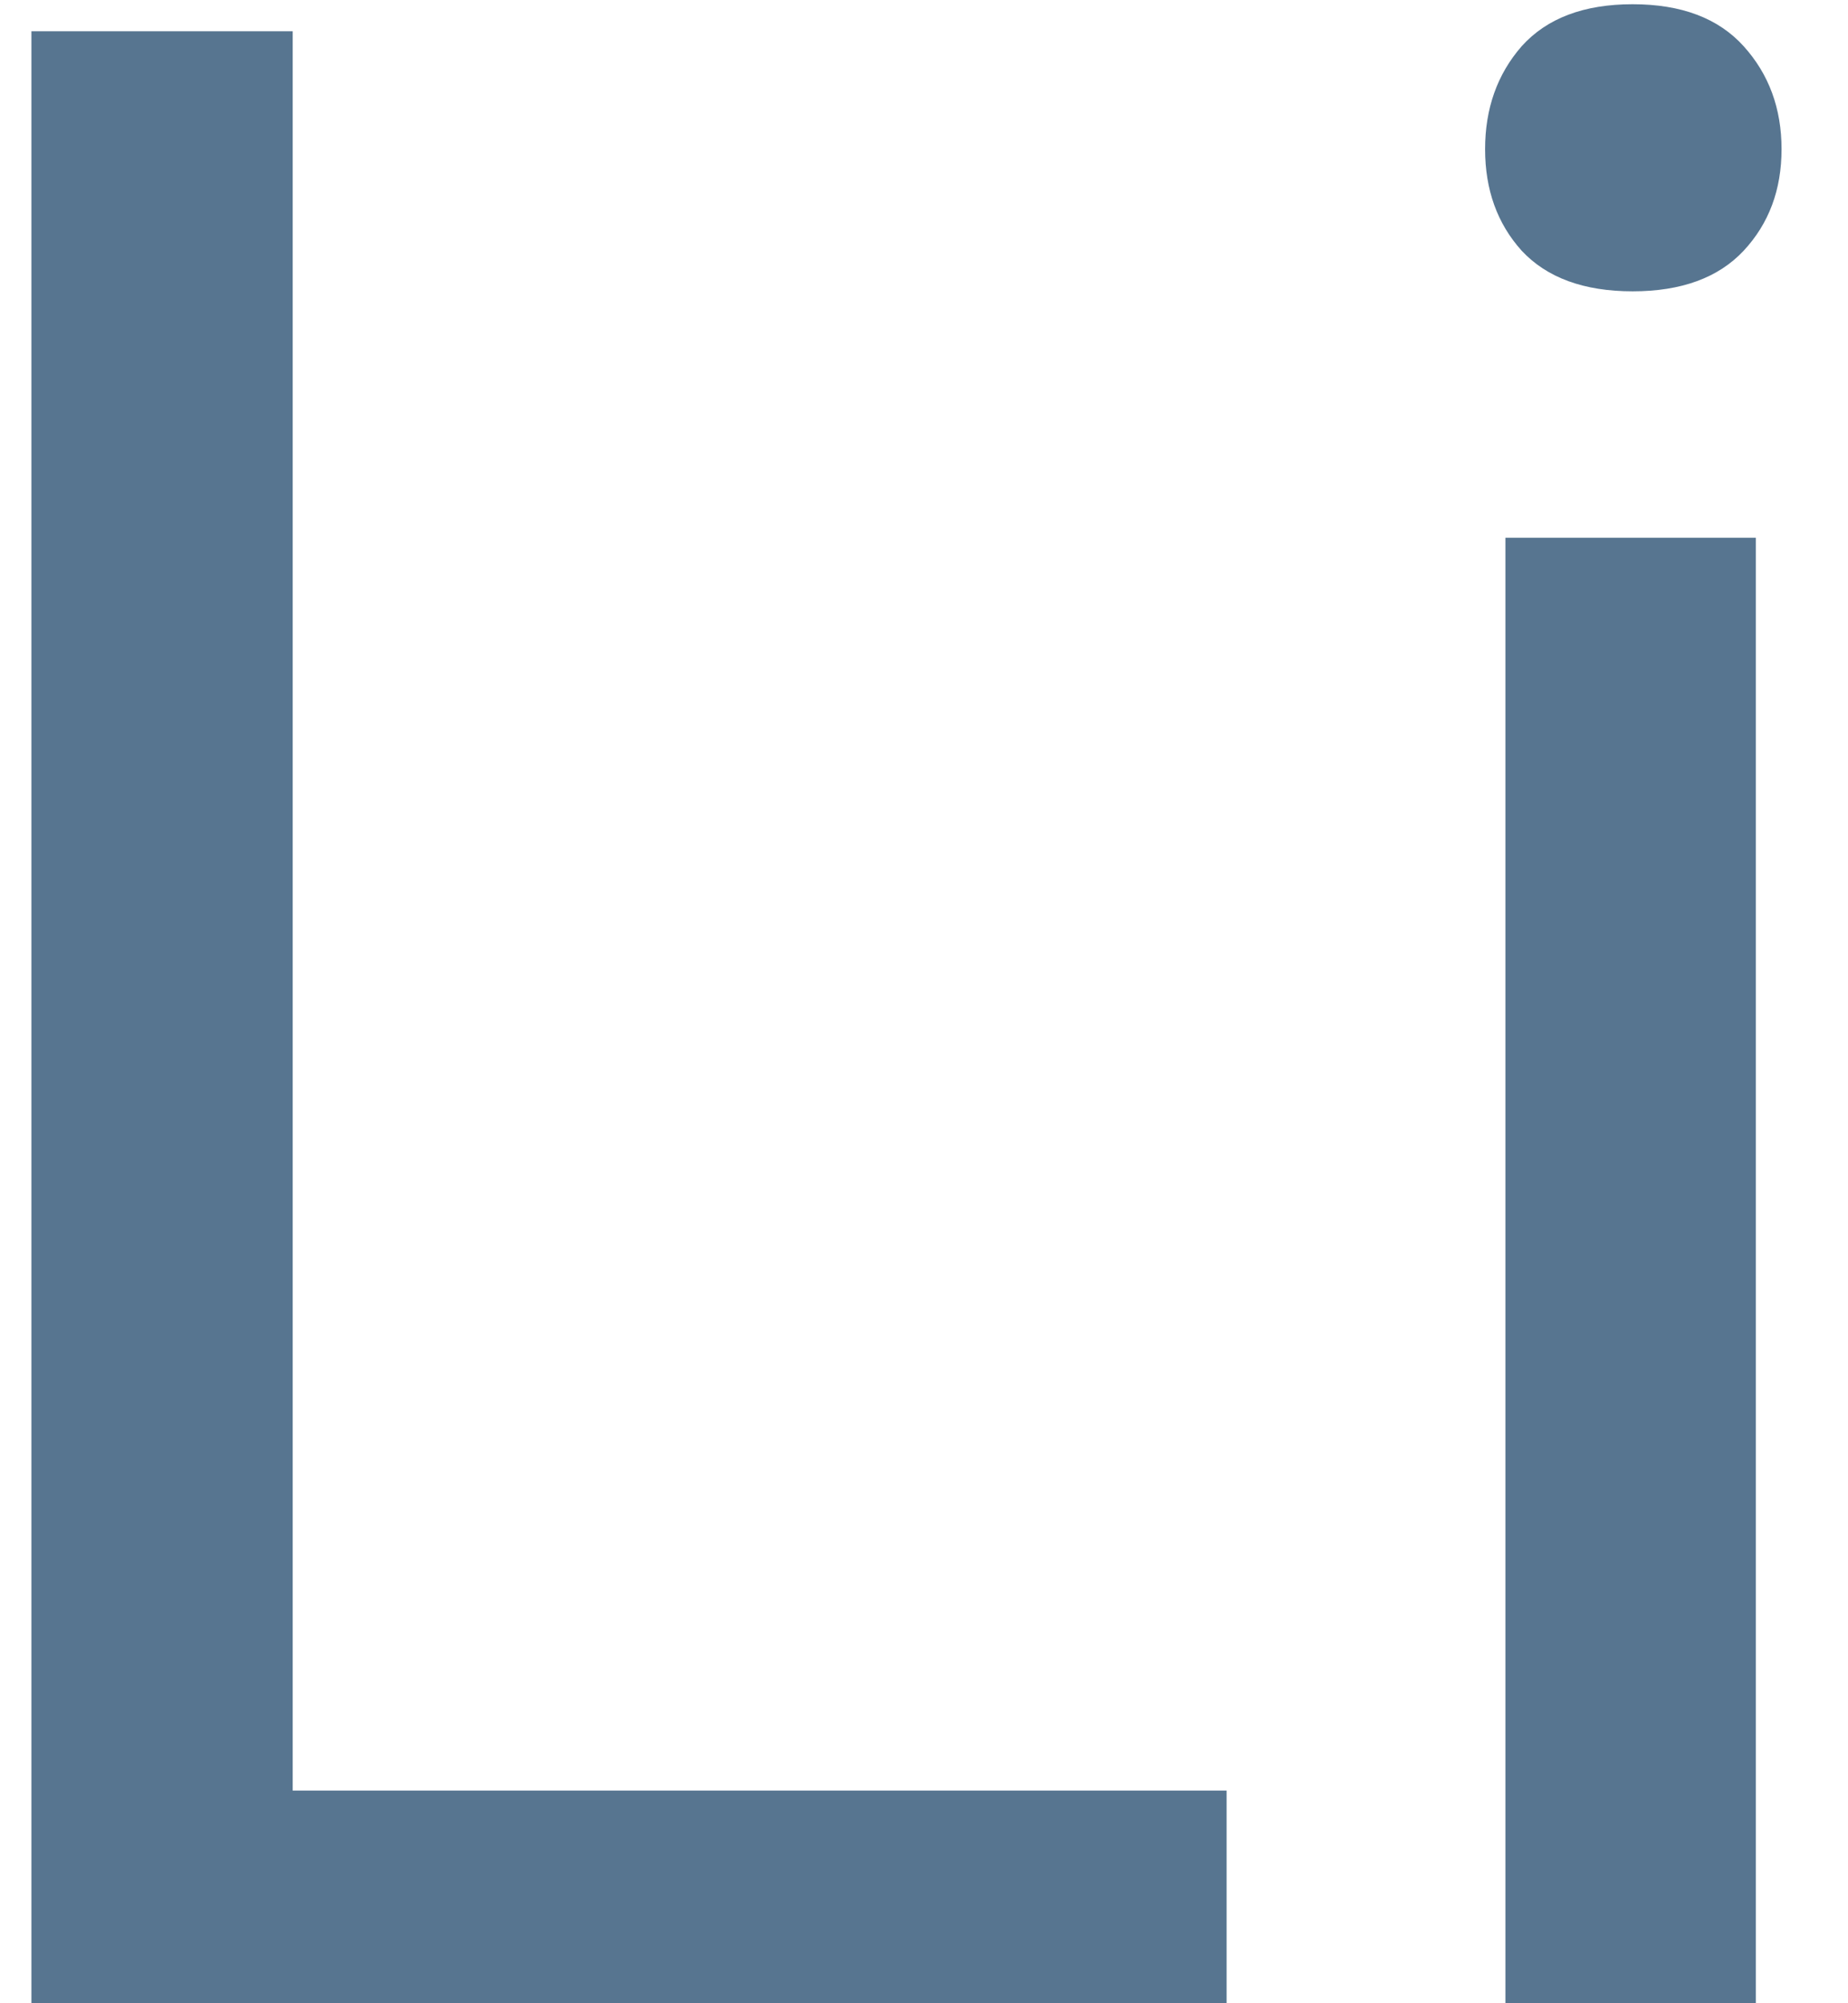 <svg width="24" height="26" viewBox="0 0 24 26" fill="none" xmlns="http://www.w3.org/2000/svg">
<path d="M3.801 23.24H15.93V26H0.408V0.406H3.801V23.24ZM22.803 26H19.551V6.98H22.803V26ZM19.287 1.936C19.287 1.408 19.445 0.963 19.762 0.6C20.09 0.236 20.57 0.055 21.203 0.055C21.836 0.055 22.316 0.236 22.645 0.6C22.973 0.963 23.137 1.408 23.137 1.936C23.137 2.463 22.973 2.902 22.645 3.254C22.316 3.605 21.836 3.781 21.203 3.781C20.57 3.781 20.09 3.605 19.762 3.254C19.445 2.902 19.287 2.463 19.287 1.936Z" fill="#577590"/>
</svg>
